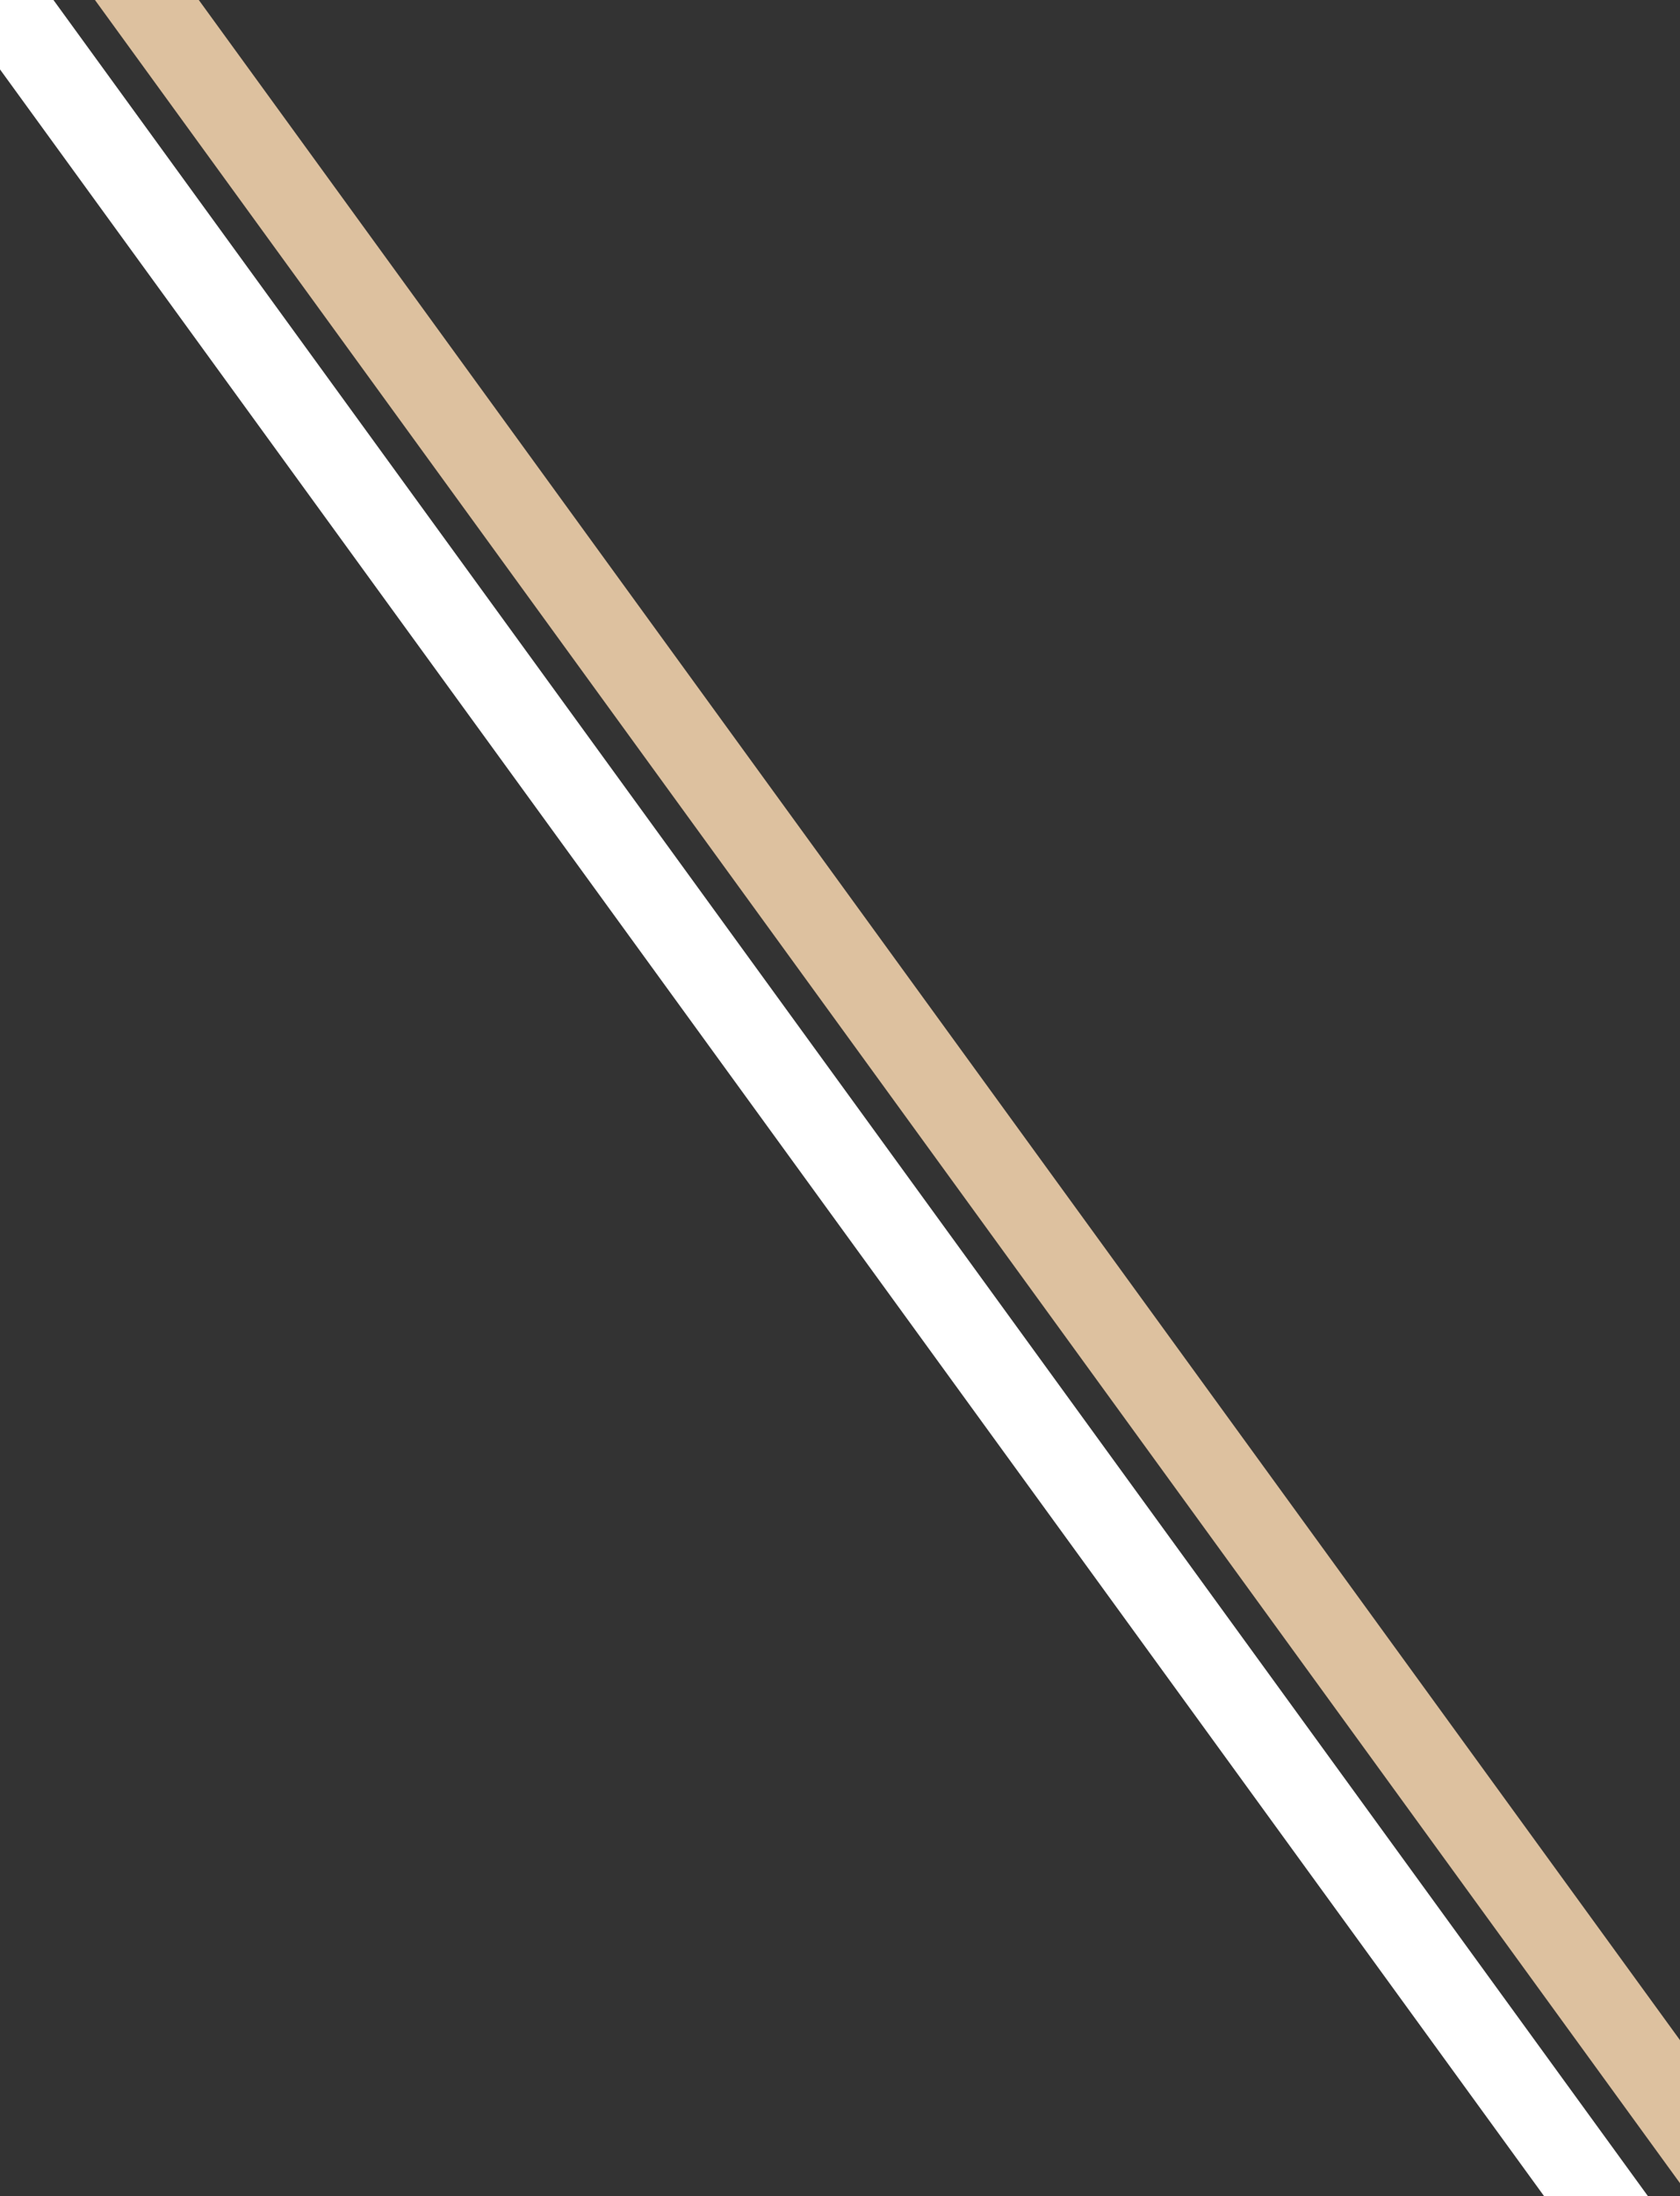 <?xml version="1.0" encoding="utf-8"?>
<!-- Generator: Adobe Illustrator 16.0.3, SVG Export Plug-In . SVG Version: 6.00 Build 0)  -->
<!DOCTYPE svg PUBLIC "-//W3C//DTD SVG 1.0//EN" "http://www.w3.org/TR/2001/REC-SVG-20010904/DTD/svg10.dtd">
<svg version="1.0" id="Livello_1" xmlns="http://www.w3.org/2000/svg" xmlns:xlink="http://www.w3.org/1999/xlink" x="0px" y="0px"
	 width="19.996px" height="26.125px" viewBox="0 0 19.996 26.125" enable-background="new 0 0 19.996 26.125" xml:space="preserve">
<rect x="0" y="0" width="19.996" height="26.125" fill="#333333" stroke="none"/>
<line fill="none" stroke="#DDC19F" stroke-miterlimit="10" x1="-1.159" y1="-4.002" x2="50.595" y2="67.242"/>
<line fill="none" stroke="#FFFFFF" stroke-miterlimit="10" x1="-2.889" y1="-4.002" x2="48.866" y2="67.242"/>
</svg>
